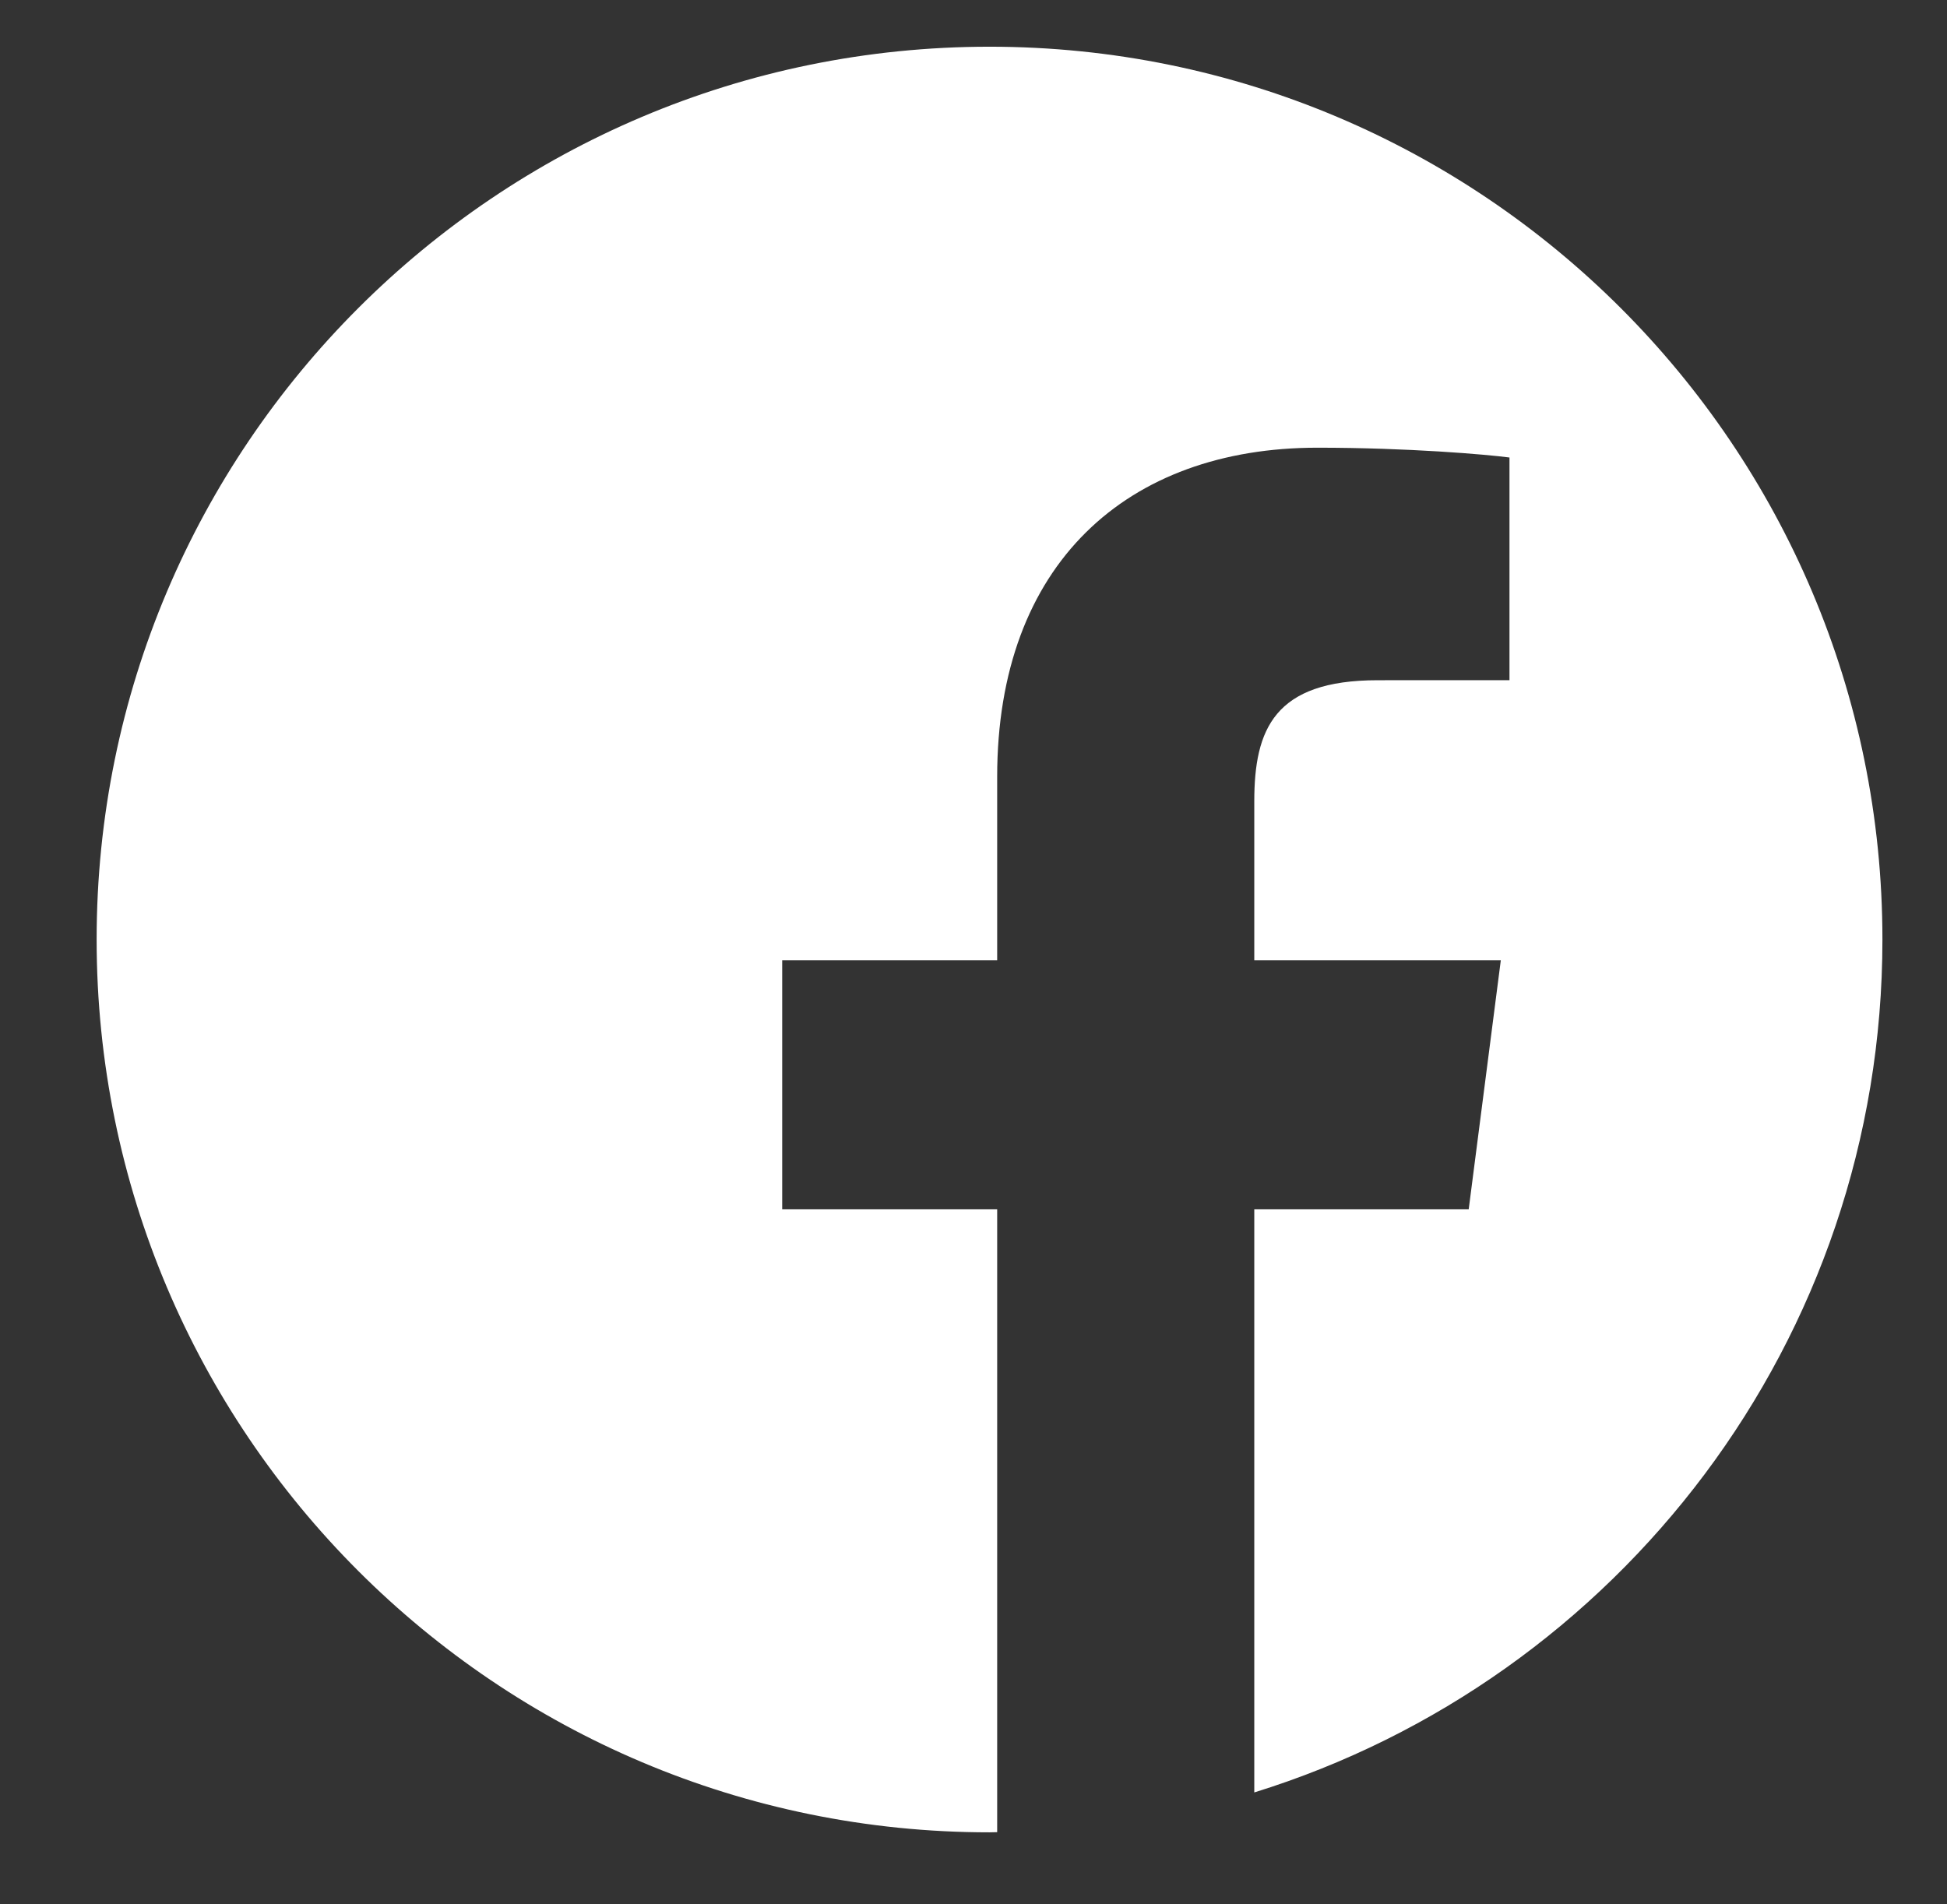 <?xml version="1.0" encoding="utf-8"?>
<!-- Generator: Adobe Illustrator 16.0.0, SVG Export Plug-In . SVG Version: 6.00 Build 0)  -->
<!DOCTYPE svg PUBLIC "-//W3C//DTD SVG 1.1//EN" "http://www.w3.org/Graphics/SVG/1.1/DTD/svg11.dtd">
<svg version="1.1" id="Layer_1" xmlns="http://www.w3.org/2000/svg" xmlns:xlink="http://www.w3.org/1999/xlink" x="0px" y="0px"
	 width="245.039px" height="239.695px" viewBox="0 0 245.039 239.695" enable-background="new 0 0 245.039 239.695"
	 xml:space="preserve">
<rect x="0" y="0" width="245.039" height="239.695" fill="#333333" stroke="none"/>
<path fill="#FFFFFF" d="M236.912,118.255c0-62.064-50.313-112.376-112.375-112.376c-62.062,0-112.375,50.312-112.375,112.376
	c0,62.062,50.312,112.373,112.375,112.373c0.322,0,0.64-0.022,0.962-0.022V152.21H98.442v-31.336h27.057V97.769
	c0-26.816,16.378-41.419,40.296-41.419c11.461,0,21.31,0.854,24.18,1.234V85.61l-16.593,0.007c-13.009,0-15.525,6.181-15.525,15.252
	v20.005h31.026l-4.04,31.336h-26.986v73.396C203.649,211.407,236.912,168.716,236.912,118.255z"/>
</svg>
